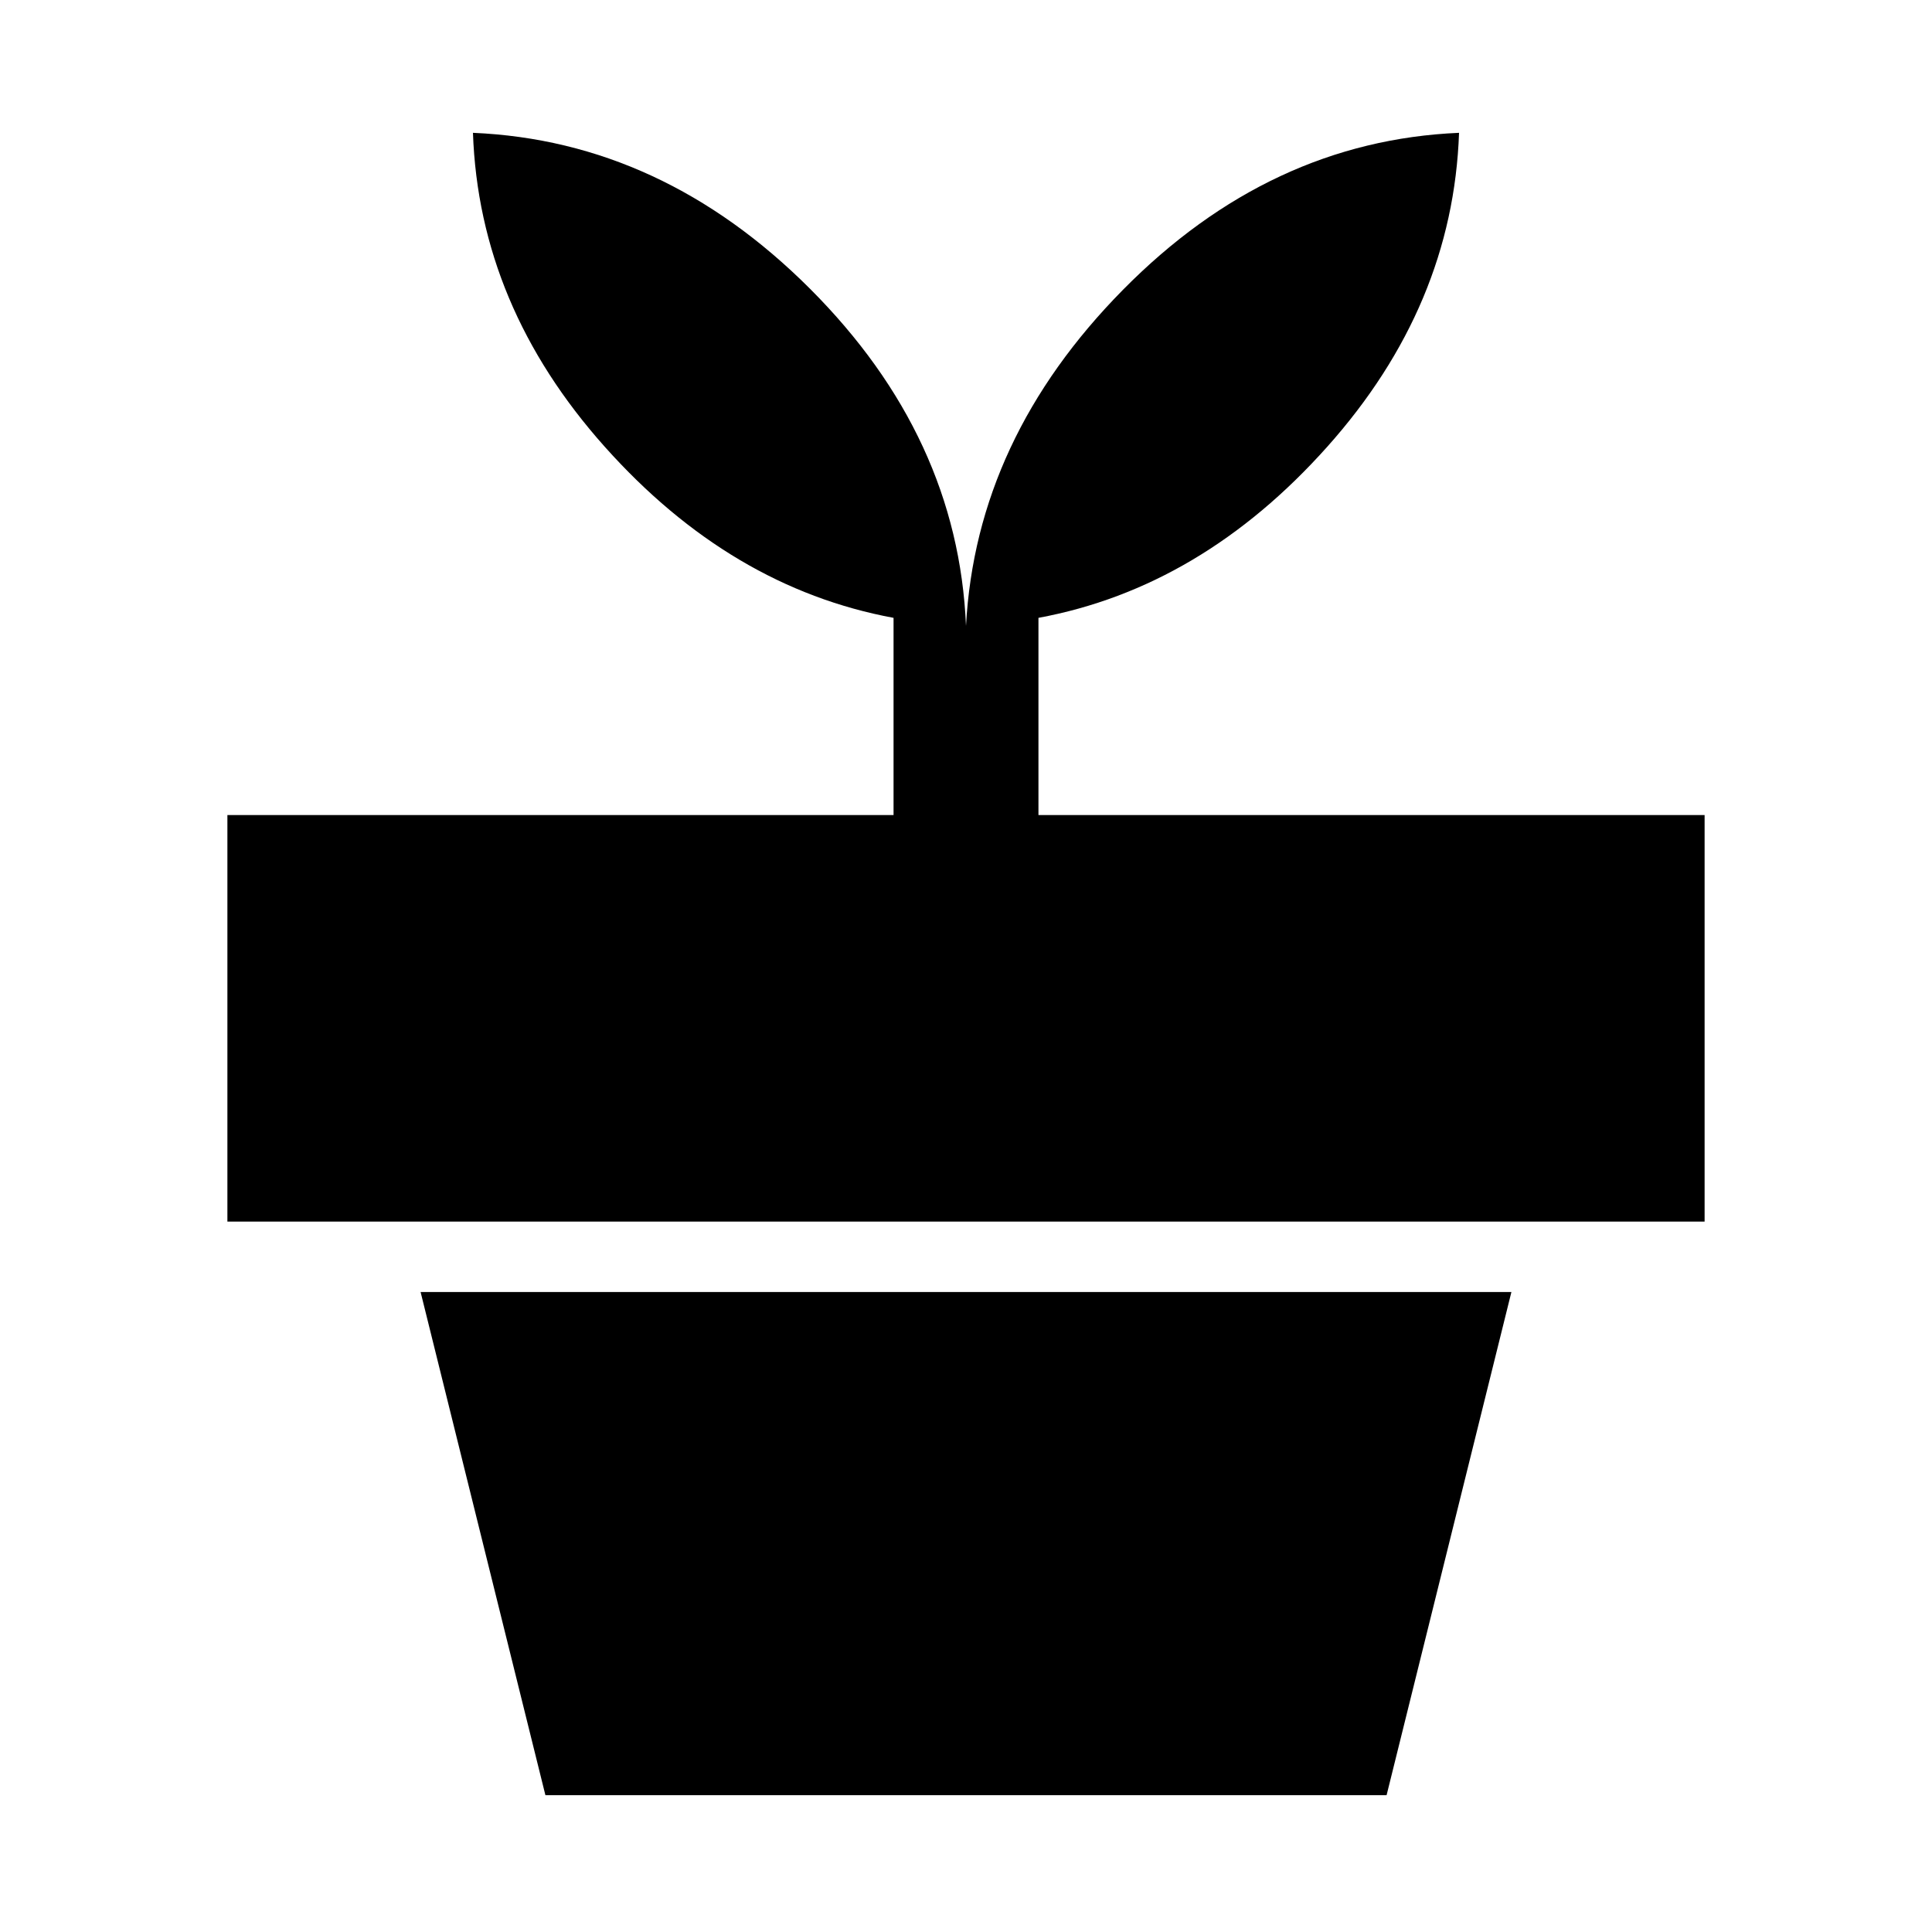 <svg xmlns="http://www.w3.org/2000/svg" height="40" width="40"><path d="M28.708 37.167H11.292L8.708 26.75h22.584ZM20 12.958Q20.208 9.083 23.25 6t6.958-3.25q-.125 3.583-2.729 6.5T21.5 12.792v4.083h13.792v8.417H4.708v-8.417H18.5v-4.083q-3.375-.625-5.979-3.542t-2.729-6.5q3.916.167 6.979 3.229Q19.833 9.042 20 12.958Z"/></svg>